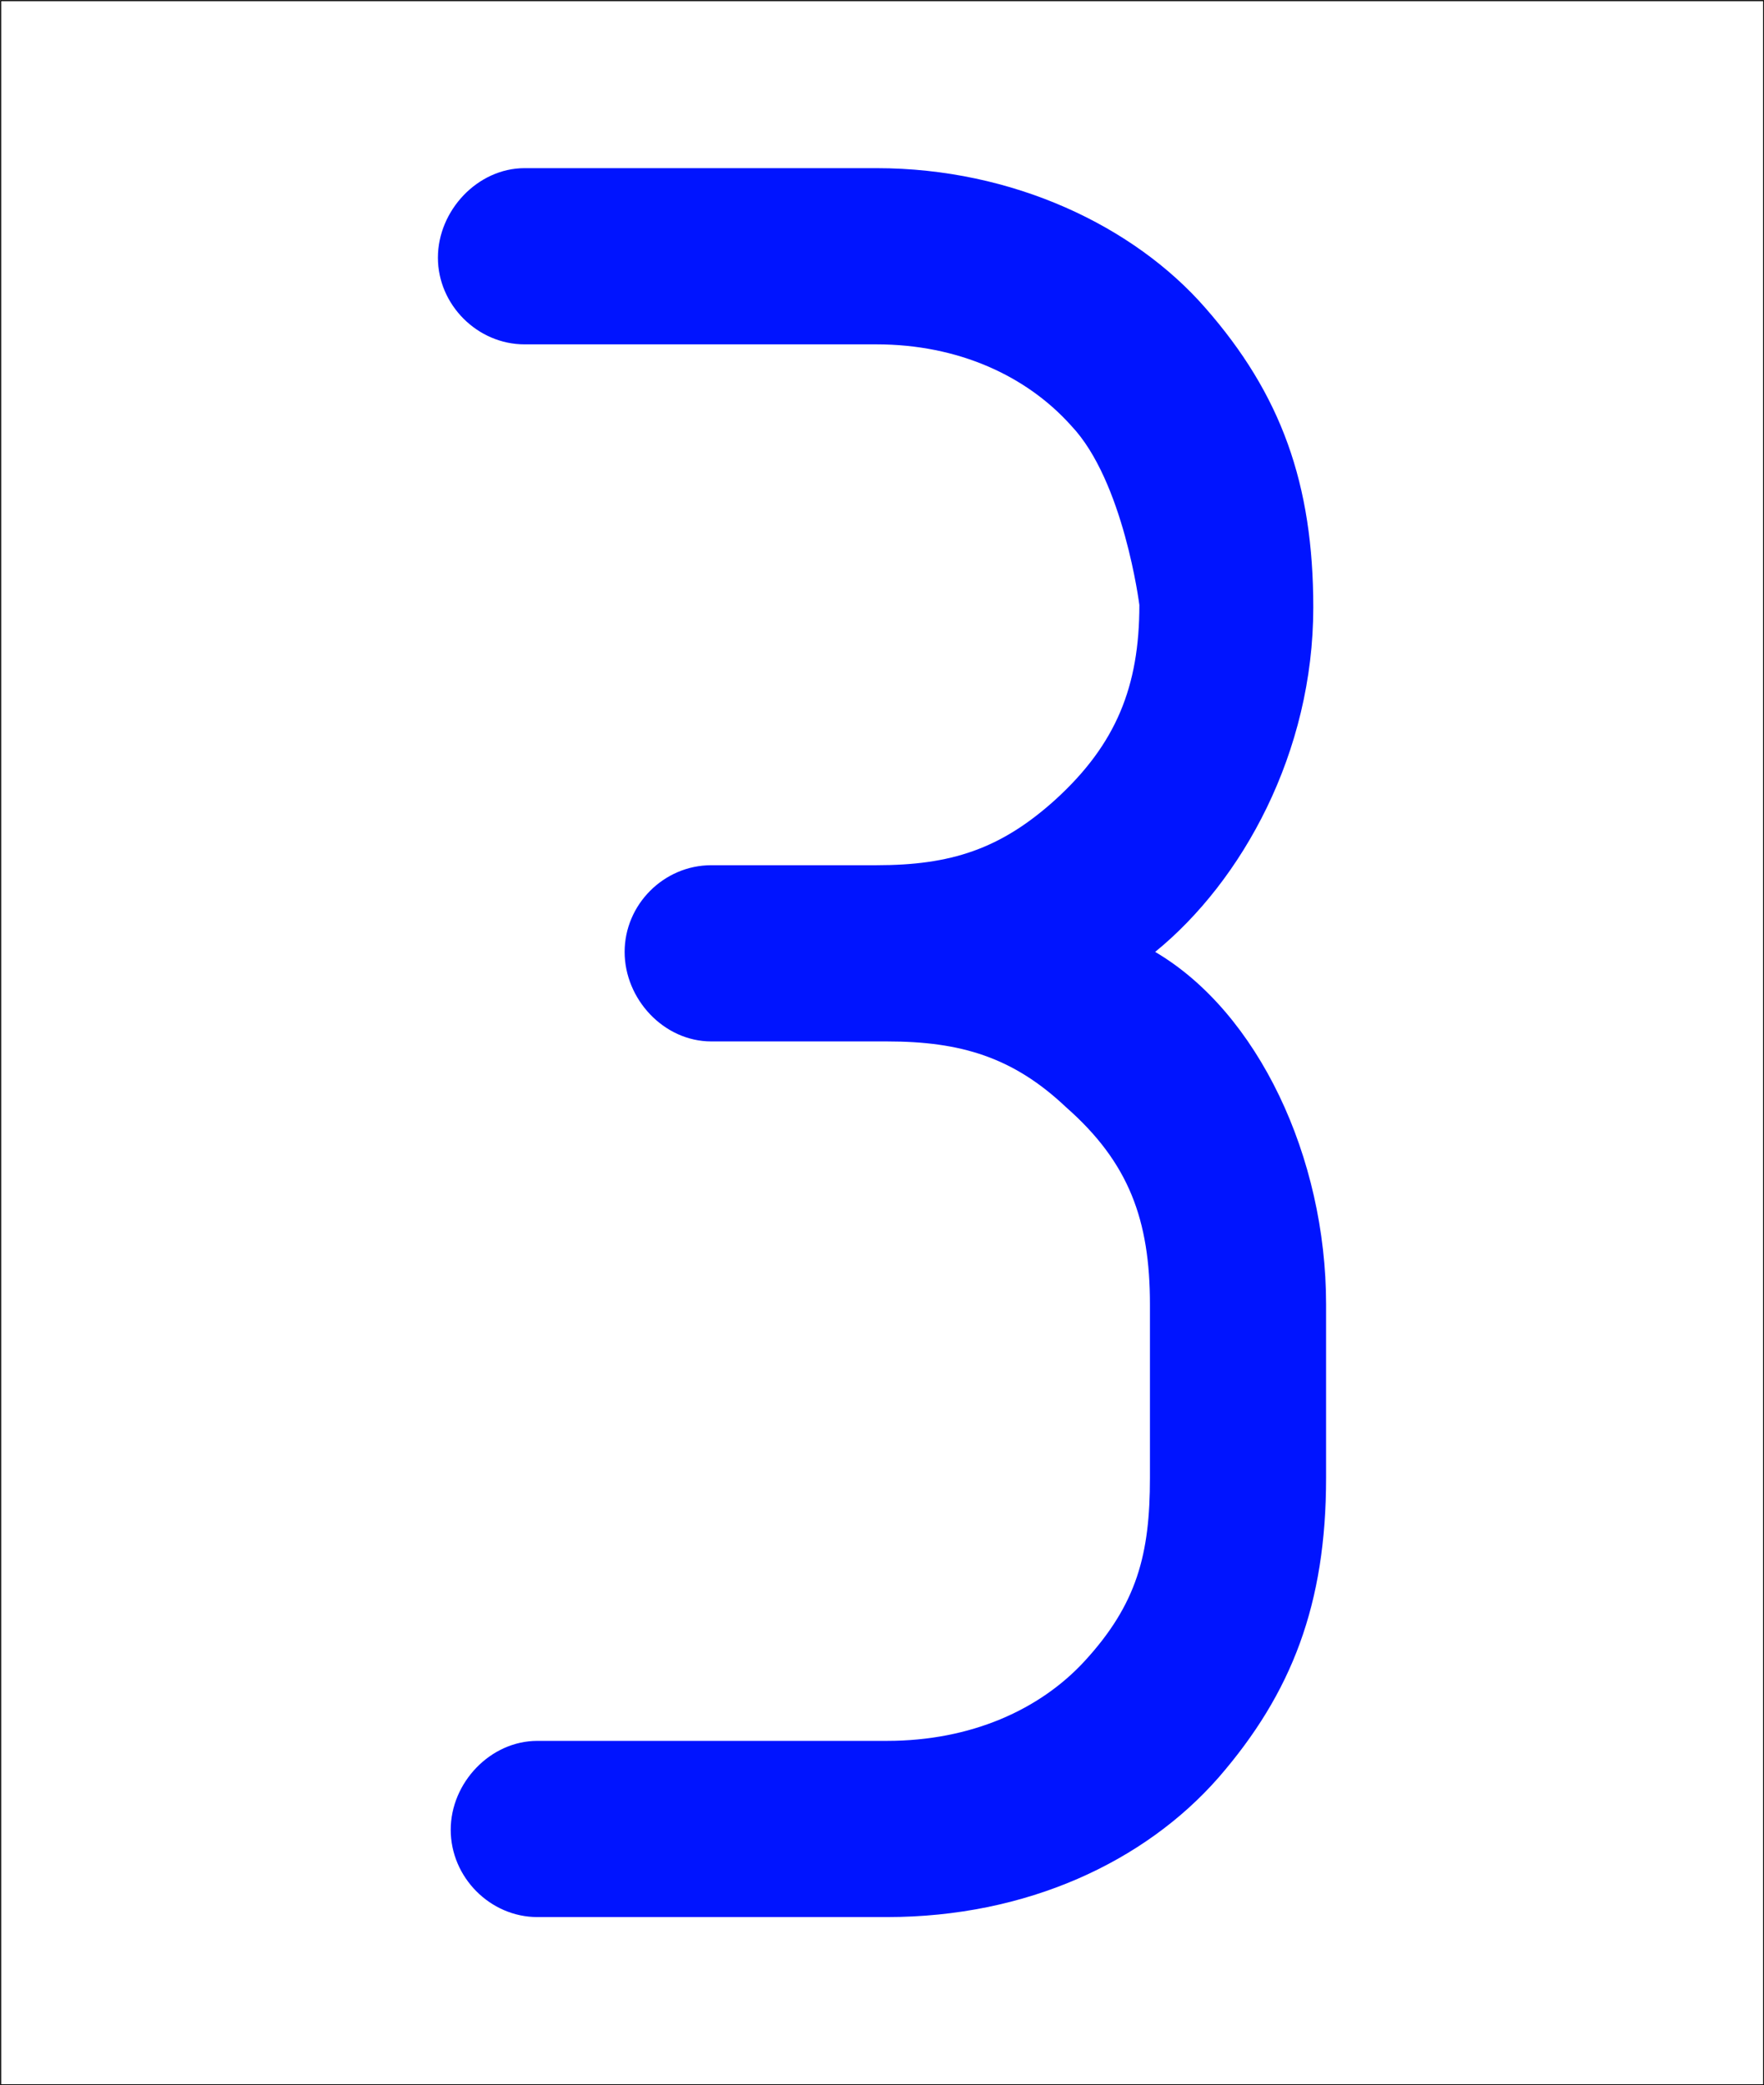 <?xml version="1.0" encoding="UTF-8"?>
<svg xmlns="http://www.w3.org/2000/svg" xmlns:xlink="http://www.w3.org/1999/xlink" width="11.847" height="14" viewBox="0 0 11.847 14">
<rect x="0" y="0" width="11.847" height="14" fill="#808080" stroke="none"/>
<path fill-rule="evenodd" fill="rgb(100%, 100%, 100%)" fill-opacity="1" stroke-width="0.019" stroke-linecap="round" stroke-linejoin="bevel" stroke="rgb(0%, 0%, 0%)" stroke-opacity="1" stroke-miterlimit="0" d="M 3.944 3.768 L 35.945 3.768 L 35.945 41.586 L 3.944 41.586 Z M 3.944 3.768 " transform="matrix(0.37, 0, 0, 0.37, -1.455, -1.39)"/>
<path fill-rule="evenodd" fill="rgb(0%, 7.843%, 100%)" fill-opacity="1" d="M 8.906 9.922 L 8.906 8.758 C 8.906 7.77 8.449 6.797 7.758 6.391 C 8.344 5.914 8.82 5.051 8.82 4.078 C 8.82 3.25 8.605 2.648 8.094 2.066 C 7.617 1.52 6.805 1.129 5.887 1.129 L 3.523 1.129 C 3.207 1.129 2.941 1.414 2.941 1.73 C 2.941 2.047 3.207 2.312 3.523 2.312 L 5.887 2.312 C 6.434 2.312 6.895 2.523 7.195 2.859 C 7.547 3.23 7.652 4.062 7.652 4.062 C 7.652 4.609 7.496 4.996 7.09 5.367 C 6.719 5.703 6.383 5.809 5.887 5.809 L 4.777 5.809 C 4.457 5.809 4.195 6.074 4.195 6.391 C 4.195 6.707 4.457 6.992 4.777 6.992 L 5.957 6.992 C 6.453 6.992 6.805 7.098 7.16 7.434 C 7.582 7.805 7.723 8.191 7.723 8.758 L 7.723 9.922 C 7.723 10.434 7.637 10.77 7.281 11.156 C 6.984 11.477 6.523 11.688 5.957 11.688 L 3.609 11.688 C 3.293 11.688 3.027 11.969 3.027 12.285 C 3.027 12.605 3.293 12.871 3.609 12.871 L 5.957 12.871 C 6.895 12.871 7.688 12.5 8.184 11.934 C 8.676 11.367 8.906 10.77 8.906 9.922 Z M 8.906 9.922 "/>
</svg>

